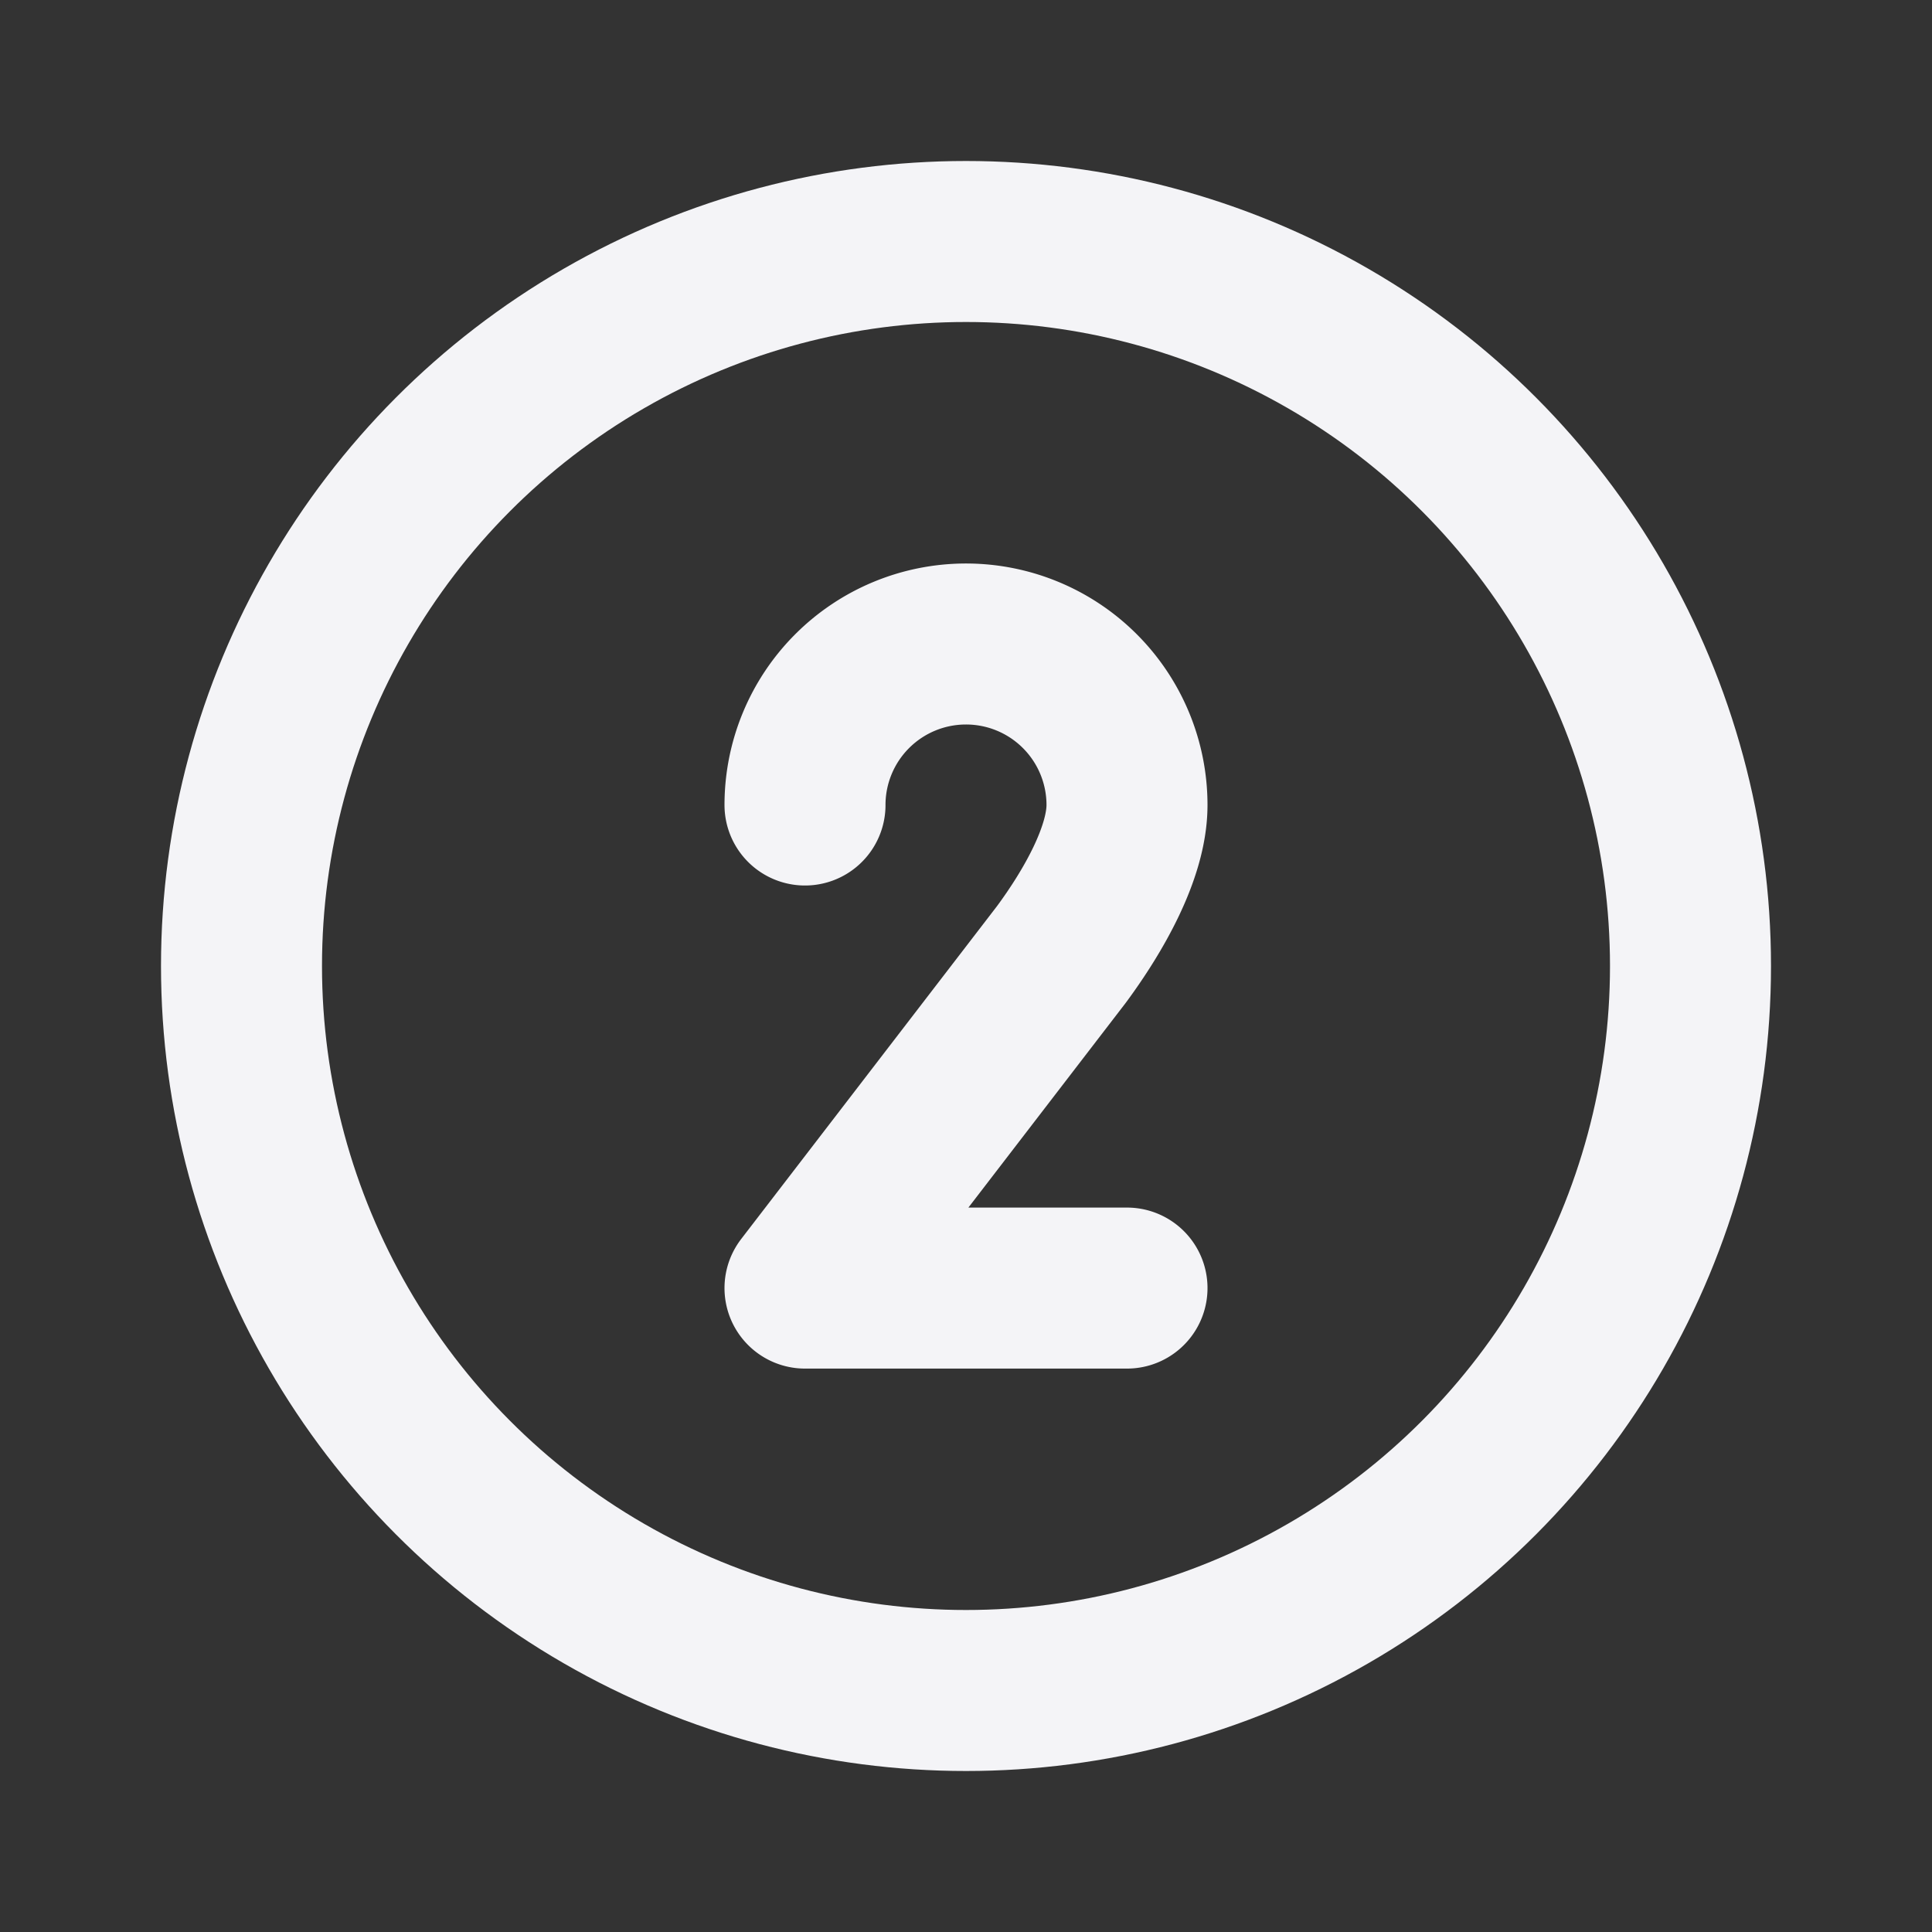<svg fill="none" height="24" stroke="#f4f4f7" stroke-linecap="round" stroke-linejoin="round" stroke-width="2" width="24" xmlns="http://www.w3.org/2000/svg">
    <rect width="100%" height="100%" fill="#333333" stroke="none"/>
    <path d="M0 0h24v24H0z" stroke="none"/>
    <path d="M10 10a2 2 0 1 1 4 0c0 .591-.417 1.318-.816 1.858L10 16.001h4"/>
    <circle cx="12" cy="12" r="9"/>
</svg>
